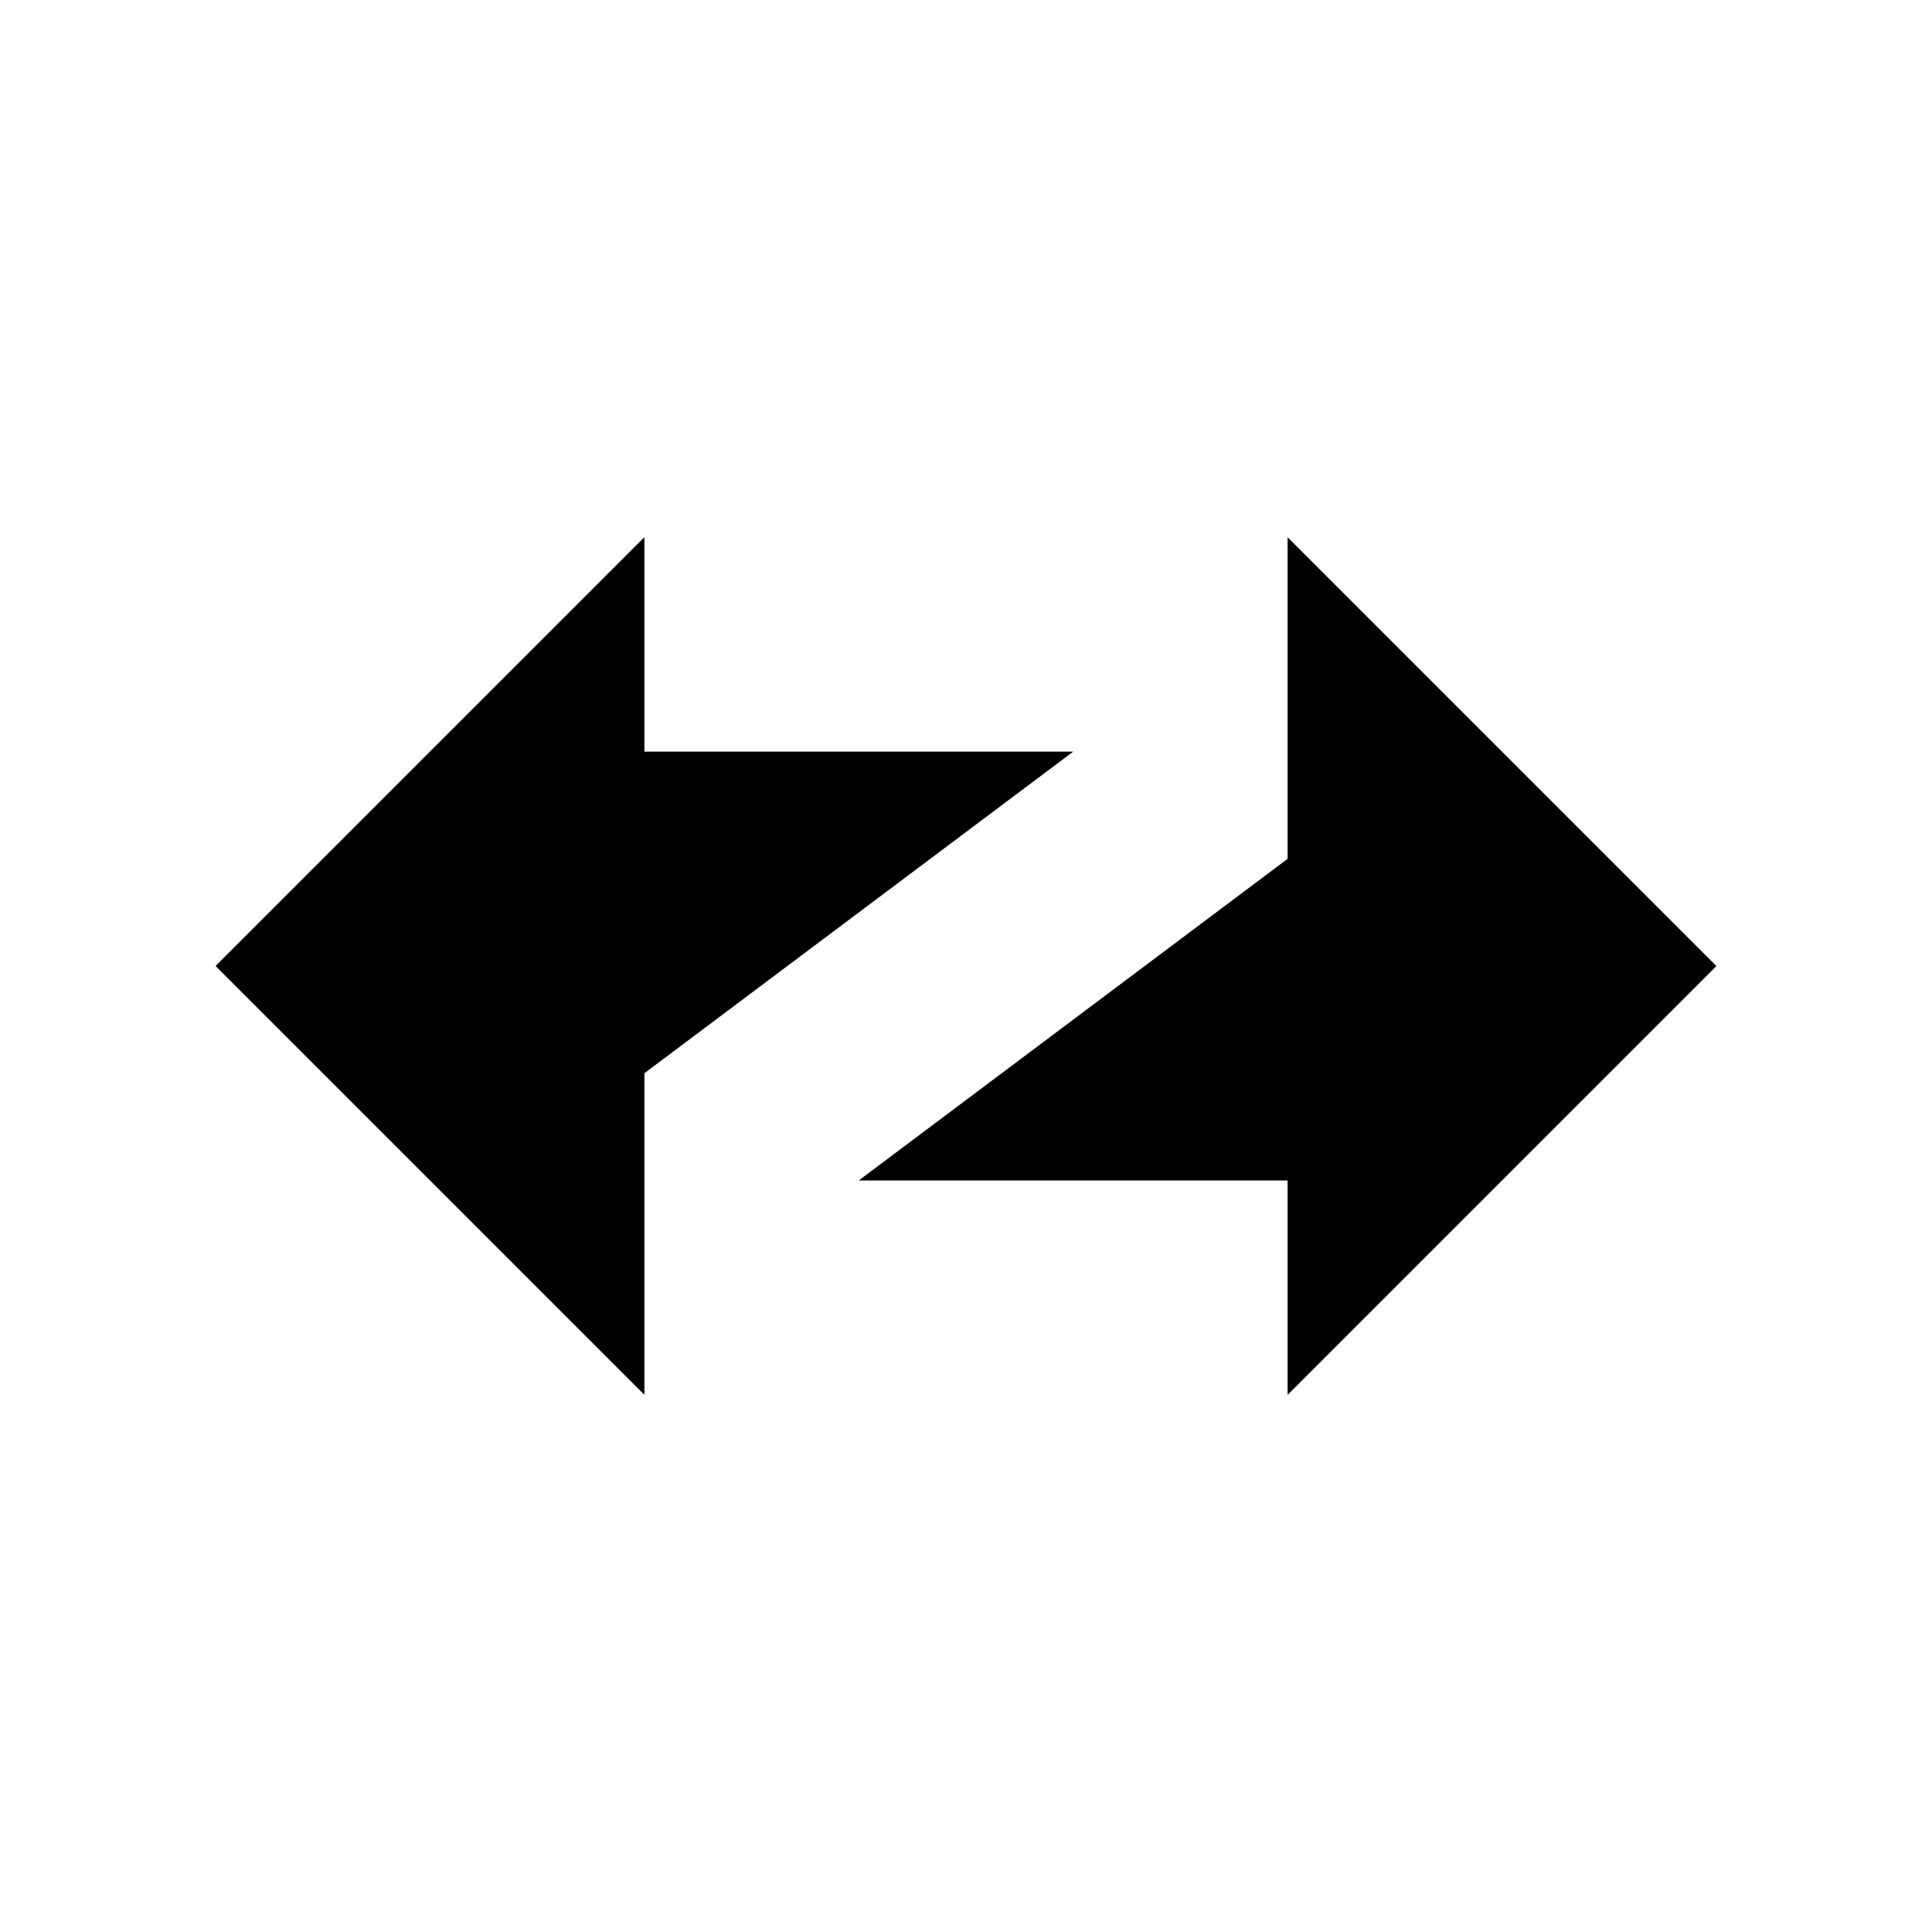 <svg width="24" height="24" stroke-miterlimit="10" version="1.1" viewBox="0 0 24 24" xml:space="preserve" xmlns="http://www.w3.org/2000/svg" xmlns:xlink="http://www.w3.org/1999/xlink">
   <path fill="#000000" d="m2.678,12l5.327,-5.327l0,2.664l5.327,0l-5.327,3.995l0,3.995l-5.327,-5.327z"/>
   <path fill="#000000" d="m21.322,12l-5.327,5.327l0,-2.663l-5.327,0l5.327,-3.995l0,-3.995l5.327,5.327z"/>
</svg>